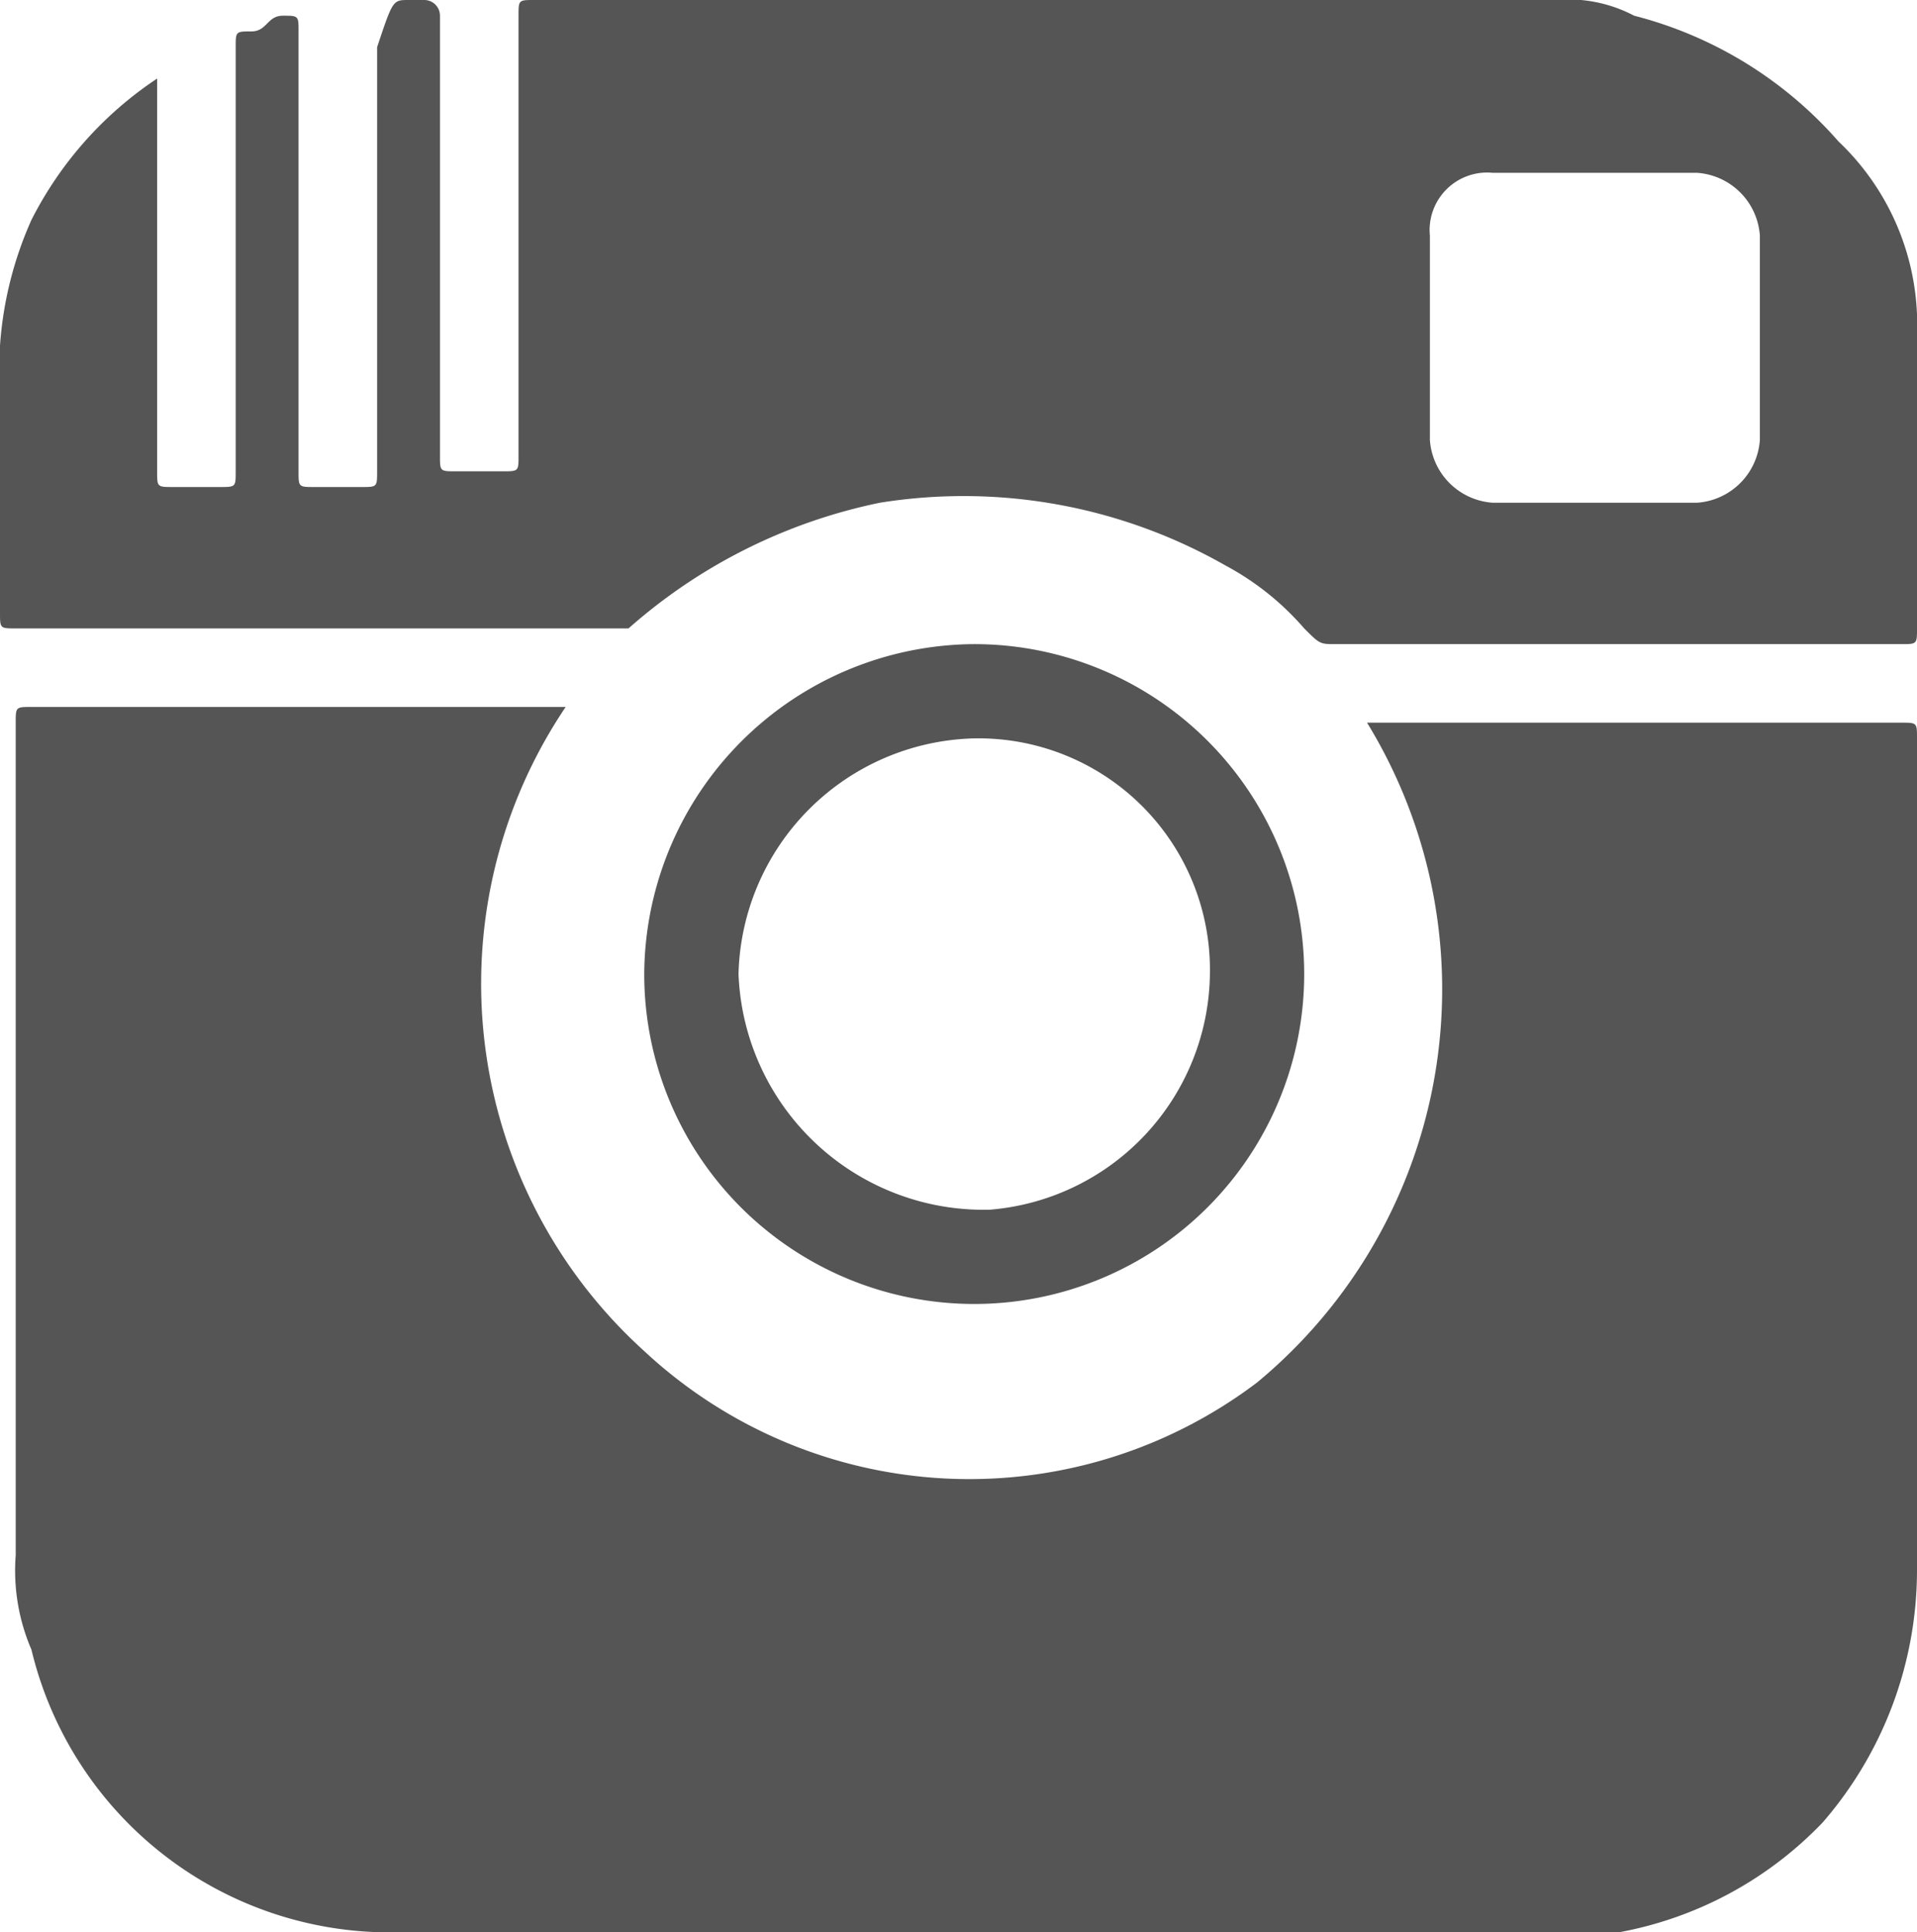<svg xmlns="http://www.w3.org/2000/svg" viewBox="-4106 1054 12.2 12.3"><defs><style>.a,.b{fill:#555;}.b{fill-rule:evenodd;}</style></defs><g transform="translate(-4211.5 1054)"><path class="a" d="M108.1,0h.1a.1.1,0,0,1,.1.1V2.9c0,.1,0,.1.1.1h.3c.1,0,.1,0,.1-.1V.1c0-.1,0-.1.1-.1h6.5a.9.9,0,0,1,.5.1,2.577,2.577,0,0,1,1.3.8,1.606,1.606,0,0,1,.5,1.1V4c0,.1,0,.1-.1.1H114c-.1,0-.1,0-.2-.1a1.756,1.756,0,0,0-.5-.4,3.365,3.365,0,0,0-2.2-.4,3.465,3.465,0,0,0-1.6.8h-3.9c-.1,0-.1,0-.1-.1V2.2a2.354,2.354,0,0,1,.2-.8,2.361,2.361,0,0,1,.8-.9h0V3c0,.1,0,.1.1.1h.3c.1,0,.1,0,.1-.1V.3c0-.1,0-.1.1-.1s.1-.1.2-.1.1,0,.1.1V3c0,.1,0,.1.1.1h.3c.1,0,.1,0,.1-.1V.3C108,0,108,0,108.1,0Zm6.5,2.1h0v.7a.43.43,0,0,0,.4.4h1.3a.43.43,0,0,0,.4-.4V1.5a.43.43,0,0,0-.4-.4H115a.366.366,0,0,0-.4.4Z"/><path class="b" d="M109.1,4.5a3.153,3.153,0,0,0,.5,4.1,3.034,3.034,0,0,0,3.9.2,3.249,3.249,0,0,0,.7-4.2h3.4c.1,0,.1,0,.1.1V10a2.452,2.452,0,0,1-.6,1.6,2.389,2.389,0,0,1-1.3.7H108a2.346,2.346,0,0,1-2.3-1.8,1.268,1.268,0,0,1-.1-.6V4.6c0-.1,0-.1.1-.1h3.4Z"/><path class="b" d="M111.7,4.1a2.1,2.1,0,1,1-2.1,2.1A2.112,2.112,0,0,1,111.7,4.1Zm1.5,2.1a1.473,1.473,0,0,0-1.5-1.5,1.538,1.538,0,0,0-1.5,1.5,1.561,1.561,0,0,0,1.6,1.5A1.524,1.524,0,0,0,113.2,6.2Z"/></g></svg>
